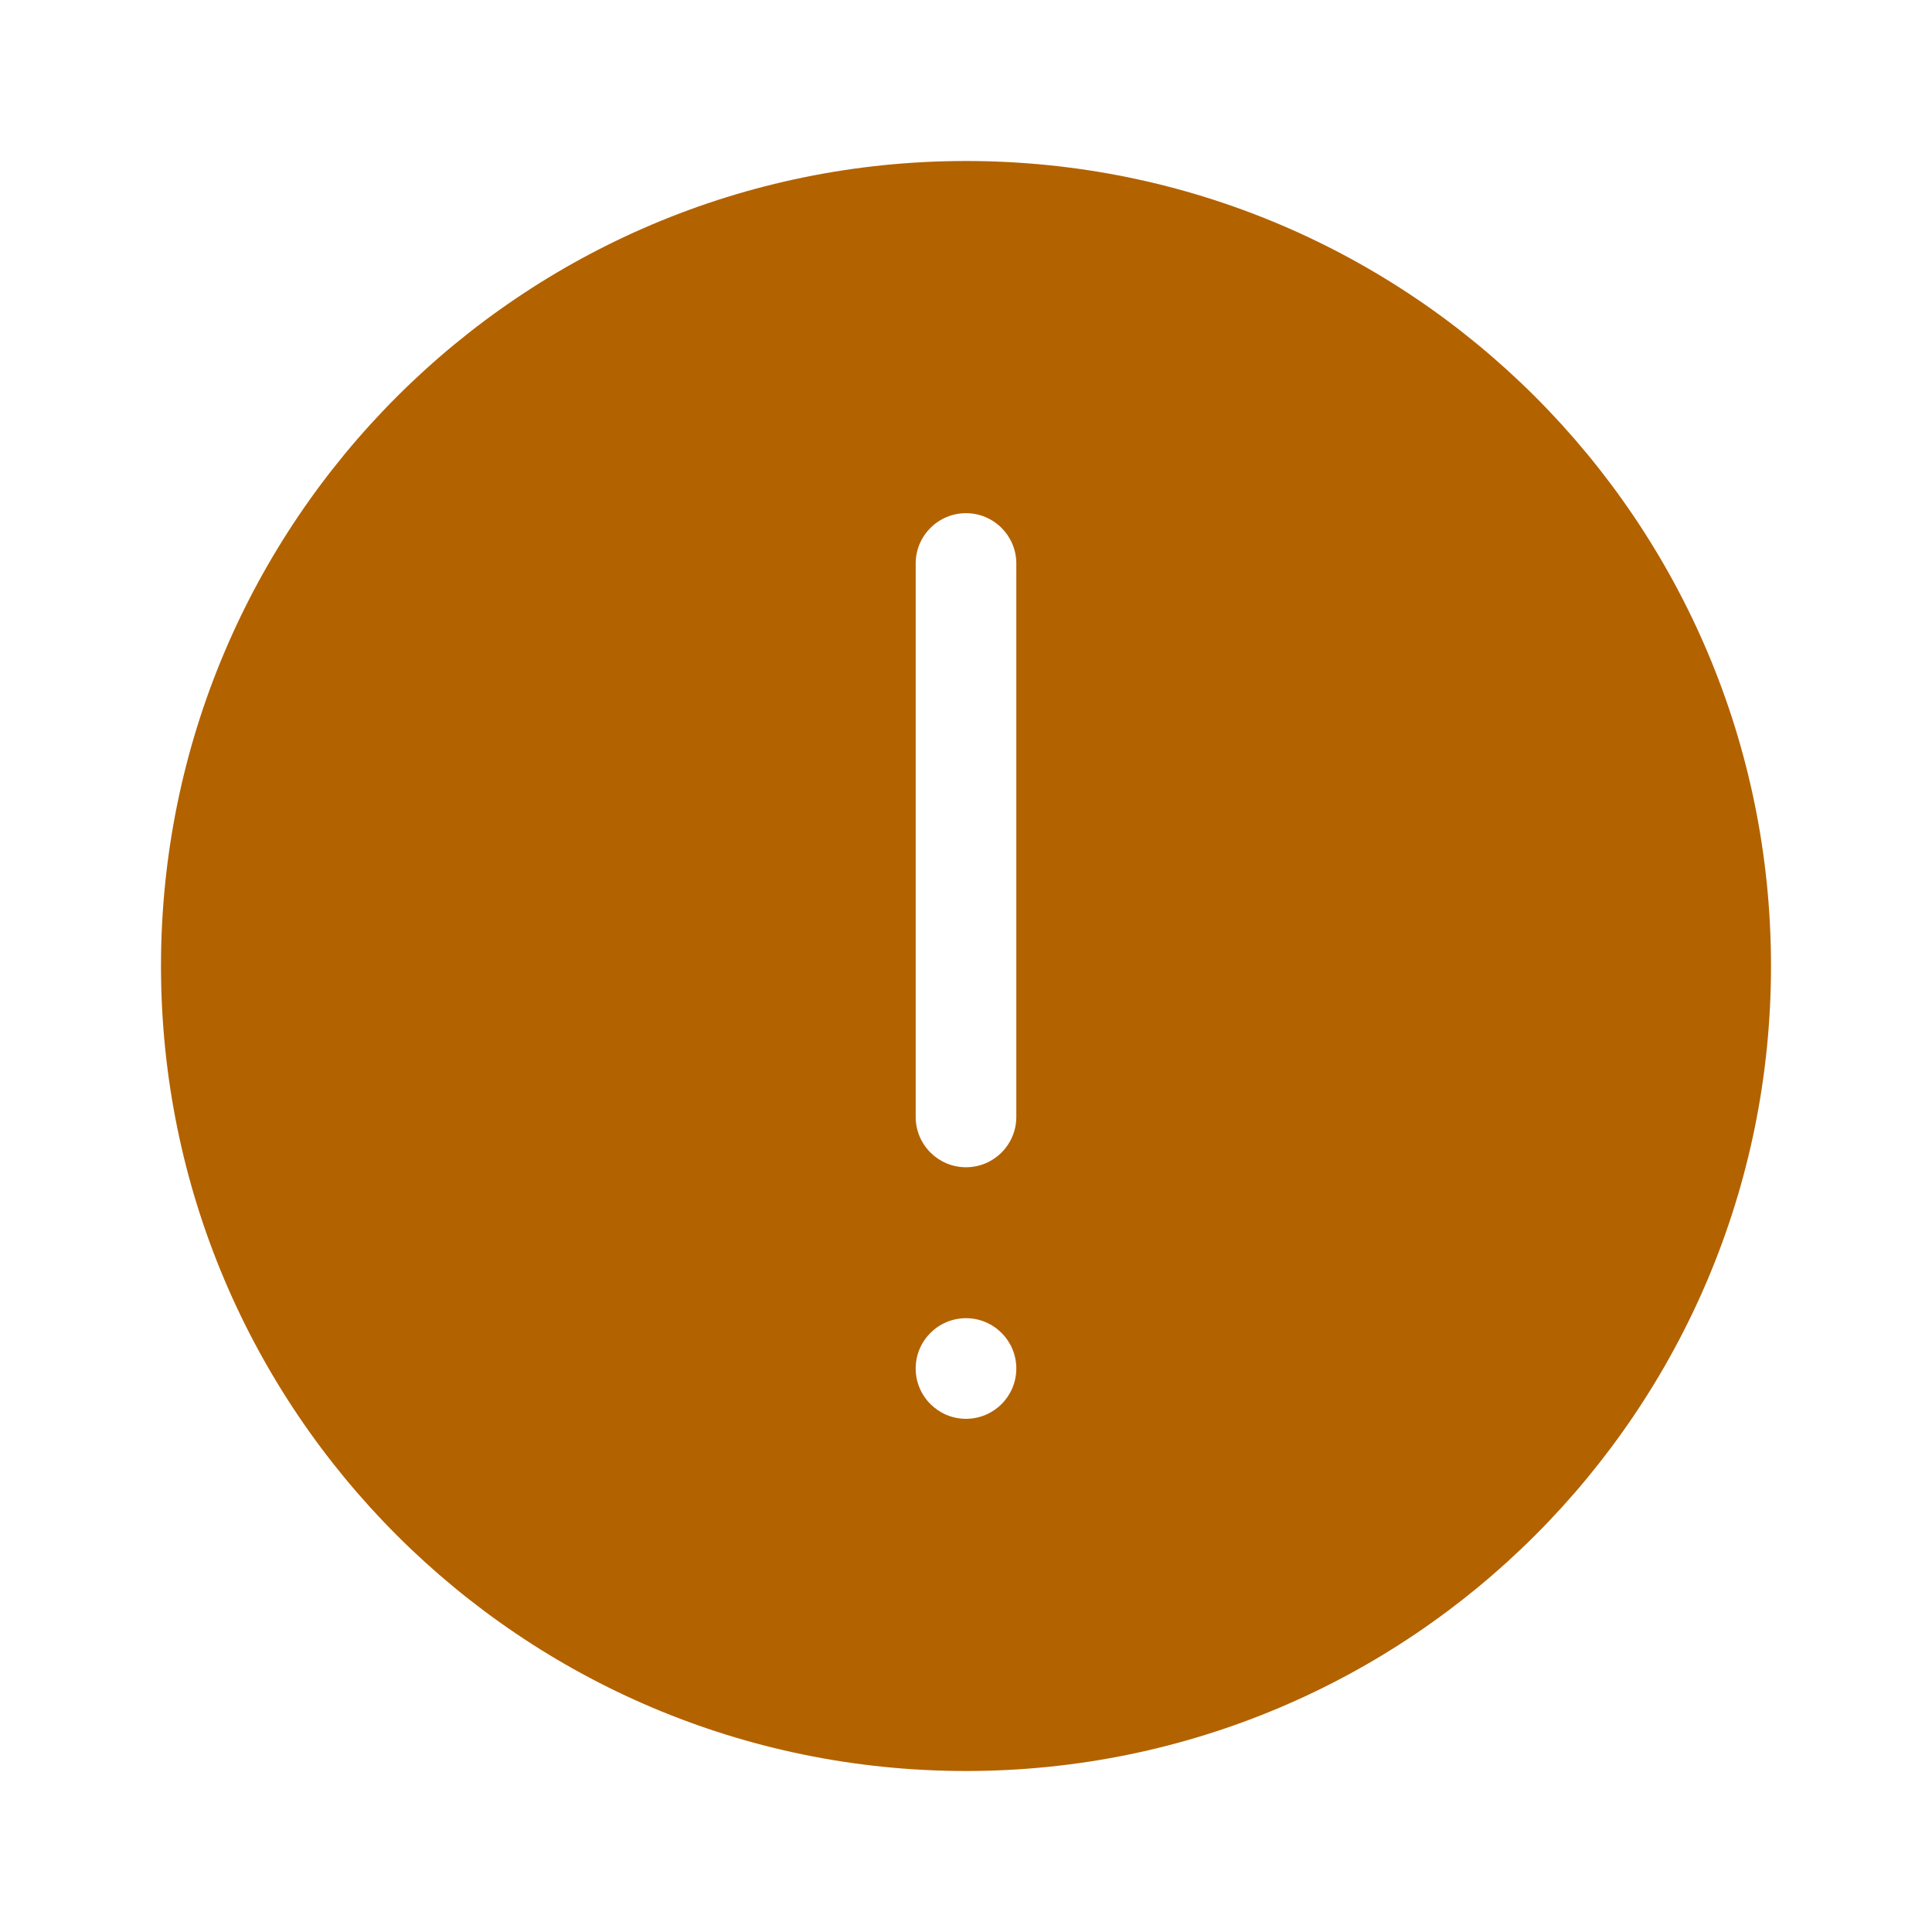 <svg width="24" height="24" viewBox="0 0 24 24" fill="none" xmlns="http://www.w3.org/2000/svg">
<path fill-rule="evenodd" clip-rule="evenodd" d="M22 12C22 6.477 17.523 2 12 2C6.477 2 2 6.477 2 12C2 17.523 6.477 22 12 22C17.523 22 22 17.523 22 12ZM12.625 17C12.625 17.345 12.345 17.625 12 17.625C11.655 17.625 11.375 17.345 11.375 17C11.375 16.655 11.655 16.375 12 16.375C12.345 16.375 12.625 16.655 12.625 17ZM12 6.375C11.655 6.375 11.375 6.655 11.375 7V13.875C11.375 14.22 11.655 14.5 12 14.5C12.345 14.5 12.625 14.22 12.625 13.875V7C12.625 6.655 12.345 6.375 12 6.375Z" fill="#B36200"/>
</svg>
